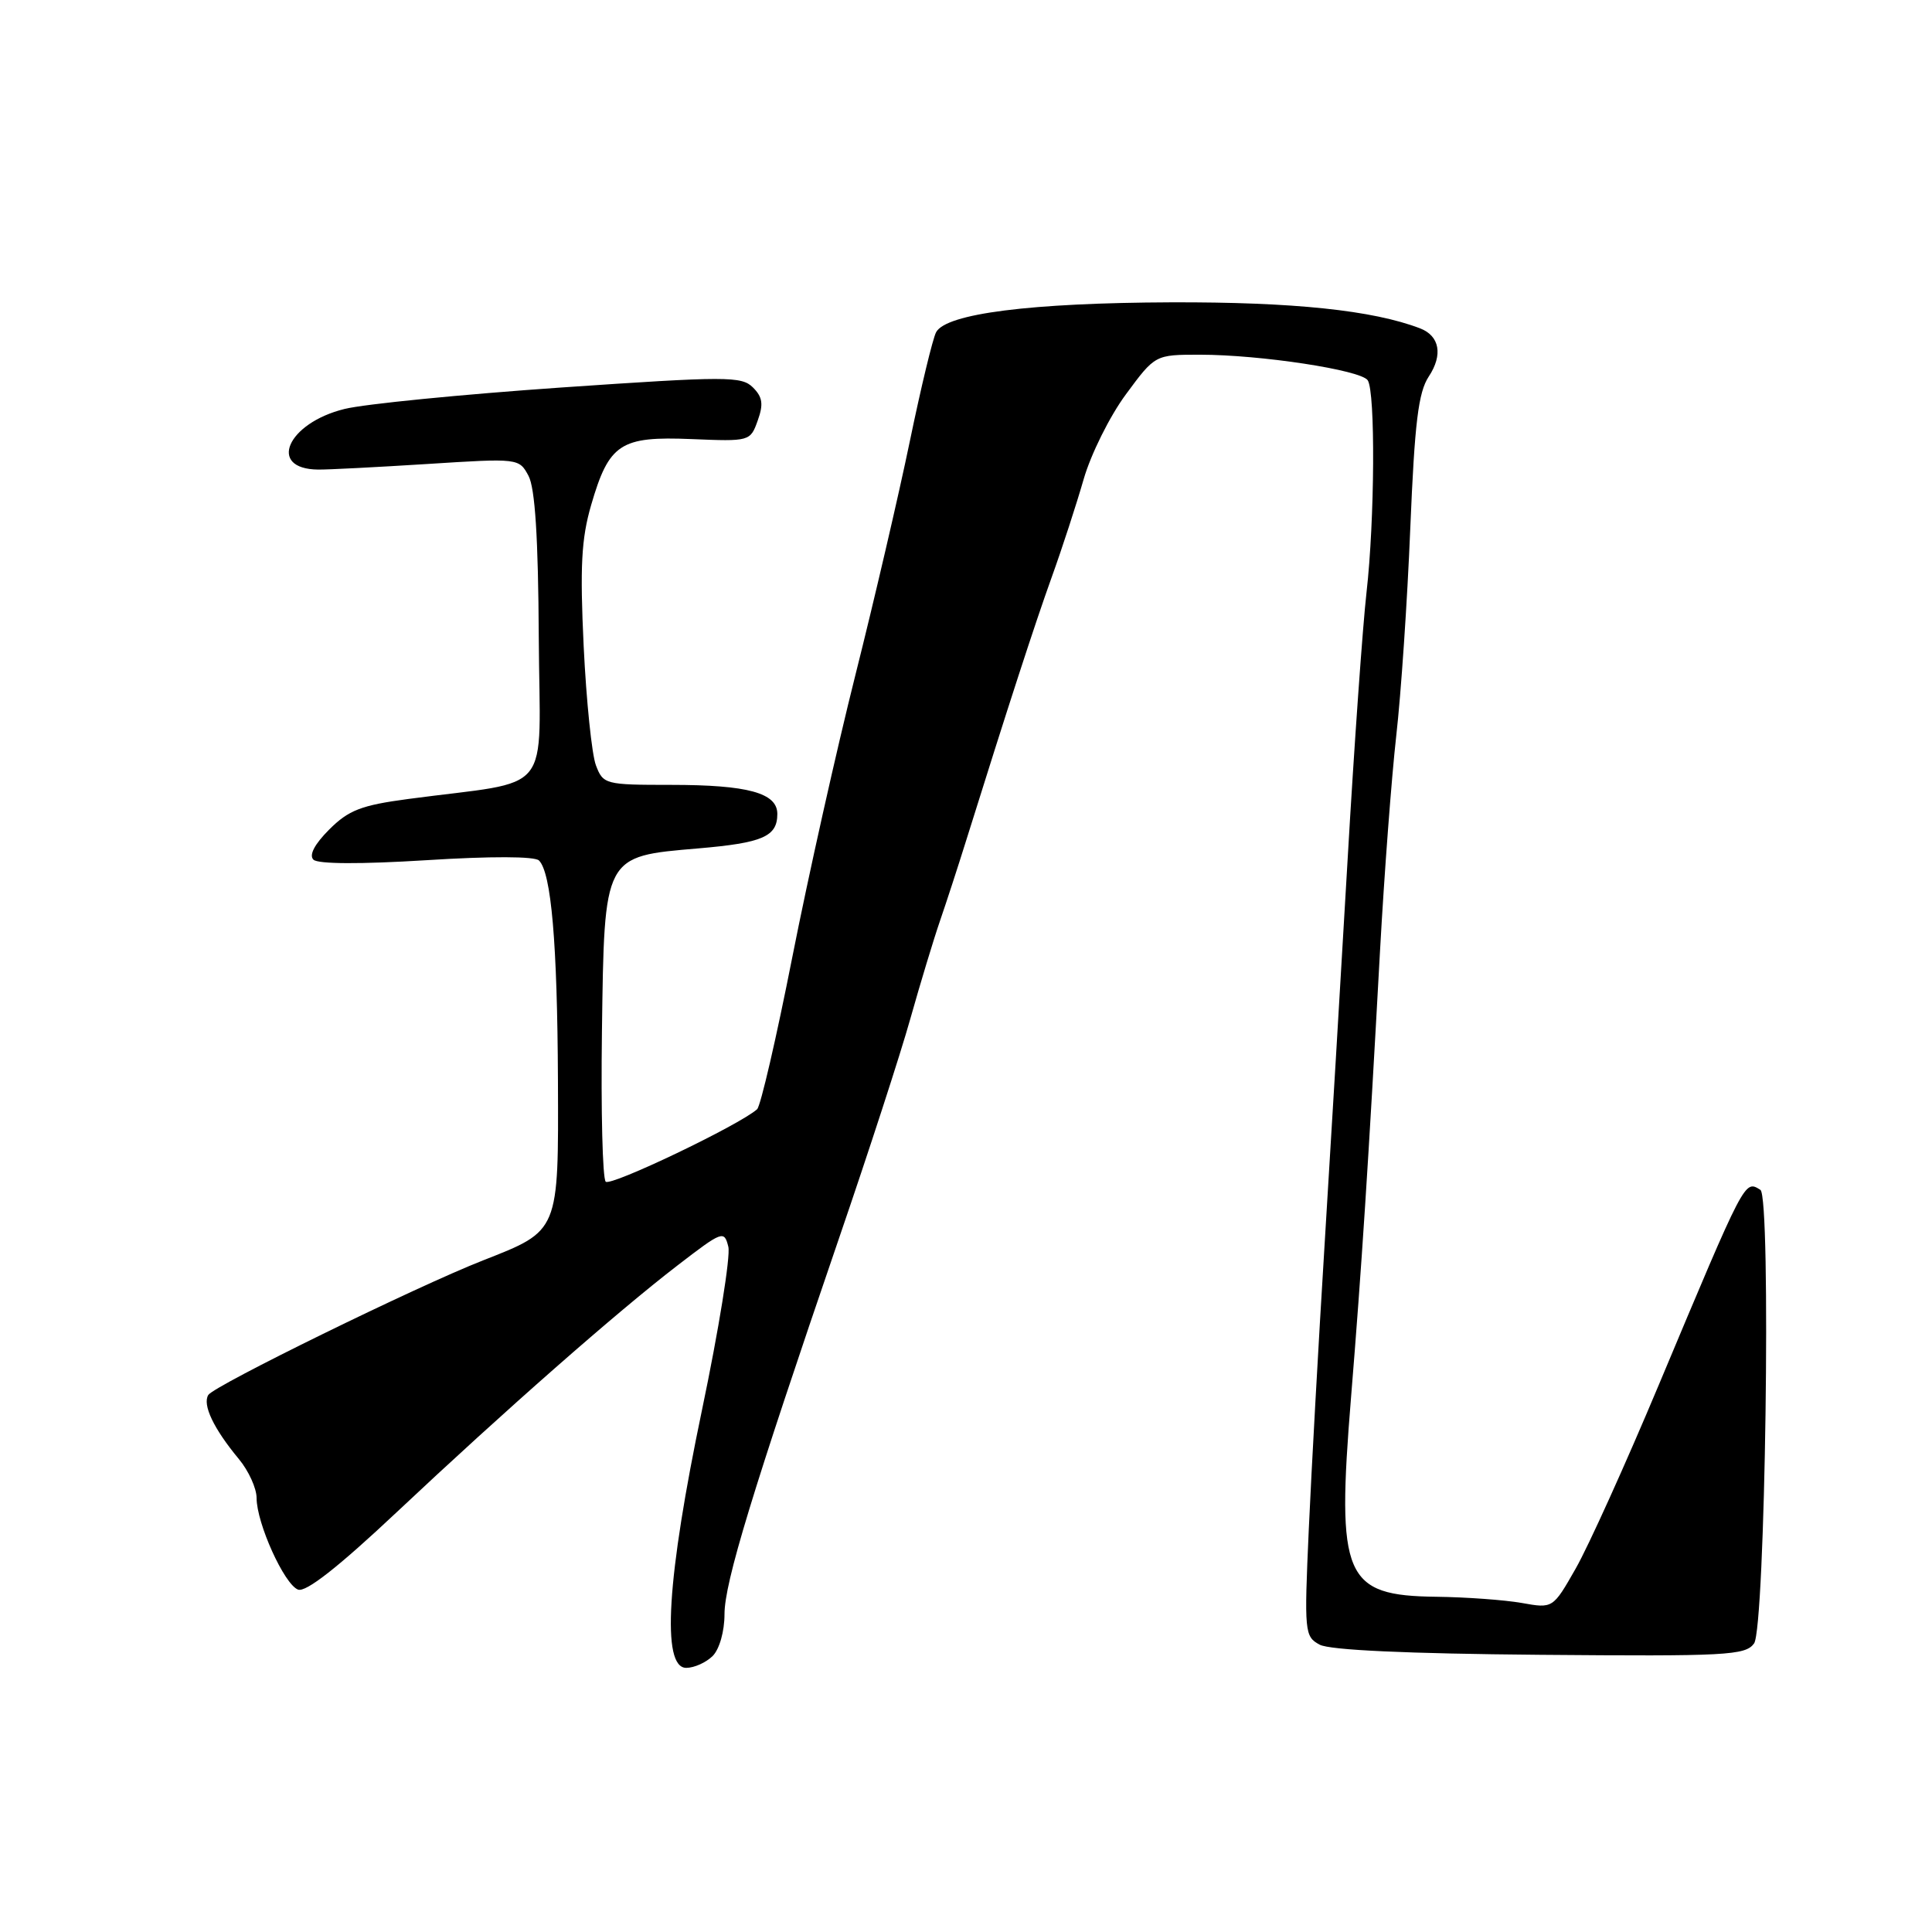 <?xml version="1.0" encoding="UTF-8" standalone="no"?>
<!DOCTYPE svg PUBLIC "-//W3C//DTD SVG 1.1//EN" "http://www.w3.org/Graphics/SVG/1.1/DTD/svg11.dtd" >
<svg xmlns="http://www.w3.org/2000/svg" xmlns:xlink="http://www.w3.org/1999/xlink" version="1.1" viewBox="0 0 256 256">
 <g >
 <path fill="currentColor"
d=" M 94.43 219.43 C 95.33 218.53 96.00 216.16 96.00 213.89 C 96.00 209.71 99.67 197.67 111.20 164.00 C 115.07 152.72 119.31 139.68 120.62 135.00 C 121.94 130.32 123.71 124.47 124.56 122.00 C 125.41 119.53 126.95 114.80 127.98 111.50 C 133.55 93.69 137.10 82.76 139.35 76.50 C 140.74 72.65 142.64 66.80 143.59 63.50 C 144.54 60.20 147.05 55.14 149.19 52.25 C 153.06 47.00 153.06 47.00 158.99 47.00 C 167.01 47.00 180.33 49.03 181.23 50.39 C 182.26 51.94 182.16 68.93 181.07 78.50 C 180.57 82.90 179.43 98.88 178.56 114.00 C 177.68 129.12 176.31 152.07 175.51 165.00 C 174.71 177.93 173.77 194.87 173.42 202.66 C 172.81 216.31 172.86 216.85 174.87 217.93 C 176.22 218.65 186.47 219.12 204.05 219.27 C 228.74 219.48 231.27 219.35 232.42 217.77 C 233.91 215.74 234.71 158.56 233.26 157.66 C 231.15 156.36 231.32 156.04 219.80 183.50 C 215.42 193.95 210.47 204.89 208.80 207.82 C 205.77 213.14 205.77 213.14 201.64 212.40 C 199.36 212.00 194.28 211.63 190.35 211.58 C 178.10 211.44 177.07 209.05 179.02 185.16 C 180.42 168.00 181.32 154.16 182.86 126.00 C 183.42 115.83 184.39 103.00 185.01 97.50 C 185.64 92.00 186.48 79.62 186.87 70.00 C 187.45 55.96 187.94 51.98 189.32 49.89 C 191.22 47.02 190.76 44.51 188.17 43.51 C 181.91 41.11 171.39 40.01 155.18 40.06 C 136.56 40.13 125.37 41.55 124.04 44.02 C 123.60 44.83 122.03 51.35 120.55 58.50 C 119.07 65.65 115.83 79.56 113.35 89.42 C 110.87 99.28 107.10 116.10 104.99 126.80 C 102.88 137.50 100.78 146.58 100.32 146.98 C 97.97 149.08 80.91 157.24 80.26 156.58 C 79.84 156.16 79.62 147.20 79.76 136.67 C 80.08 113.25 79.95 113.49 92.50 112.42 C 101.07 111.69 103.00 110.85 103.00 107.85 C 103.00 105.07 99.10 104.00 88.91 104.00 C 80.18 104.00 79.92 103.93 78.96 101.40 C 78.42 99.97 77.69 92.89 77.34 85.65 C 76.84 75.08 77.03 71.40 78.33 66.92 C 80.70 58.77 82.20 57.79 91.62 58.18 C 99.34 58.50 99.42 58.48 100.40 55.73 C 101.18 53.56 101.05 52.62 99.77 51.34 C 98.26 49.84 96.33 49.84 74.32 51.35 C 61.22 52.26 48.32 53.53 45.65 54.19 C 38.04 56.06 35.39 62.15 42.15 62.22 C 43.44 62.24 49.96 61.90 56.64 61.48 C 68.71 60.71 68.78 60.72 70.03 63.05 C 70.90 64.68 71.32 71.26 71.39 84.45 C 71.51 105.91 73.66 103.26 54.09 105.87 C 47.86 106.70 46.19 107.35 43.62 109.92 C 41.68 111.86 40.92 113.31 41.53 113.91 C 42.13 114.50 47.80 114.52 56.50 113.98 C 65.05 113.44 70.86 113.46 71.42 114.02 C 73.05 115.65 73.85 124.98 73.93 143.08 C 74.01 163.32 74.13 163.03 64.00 167.01 C 55.20 170.46 28.36 183.61 27.60 184.84 C 26.80 186.14 28.31 189.31 31.65 193.33 C 32.94 194.88 34.00 197.21 34.00 198.49 C 34.00 201.83 37.66 209.93 39.49 210.63 C 40.52 211.03 44.82 207.66 52.58 200.36 C 66.95 186.85 81.72 173.87 89.78 167.67 C 95.75 163.08 95.96 163.00 96.51 165.21 C 96.81 166.47 95.25 176.17 93.03 186.77 C 88.35 209.13 87.62 221.00 90.93 221.00 C 91.99 221.00 93.56 220.29 94.43 219.43 Z "/>
</g>
</svg>